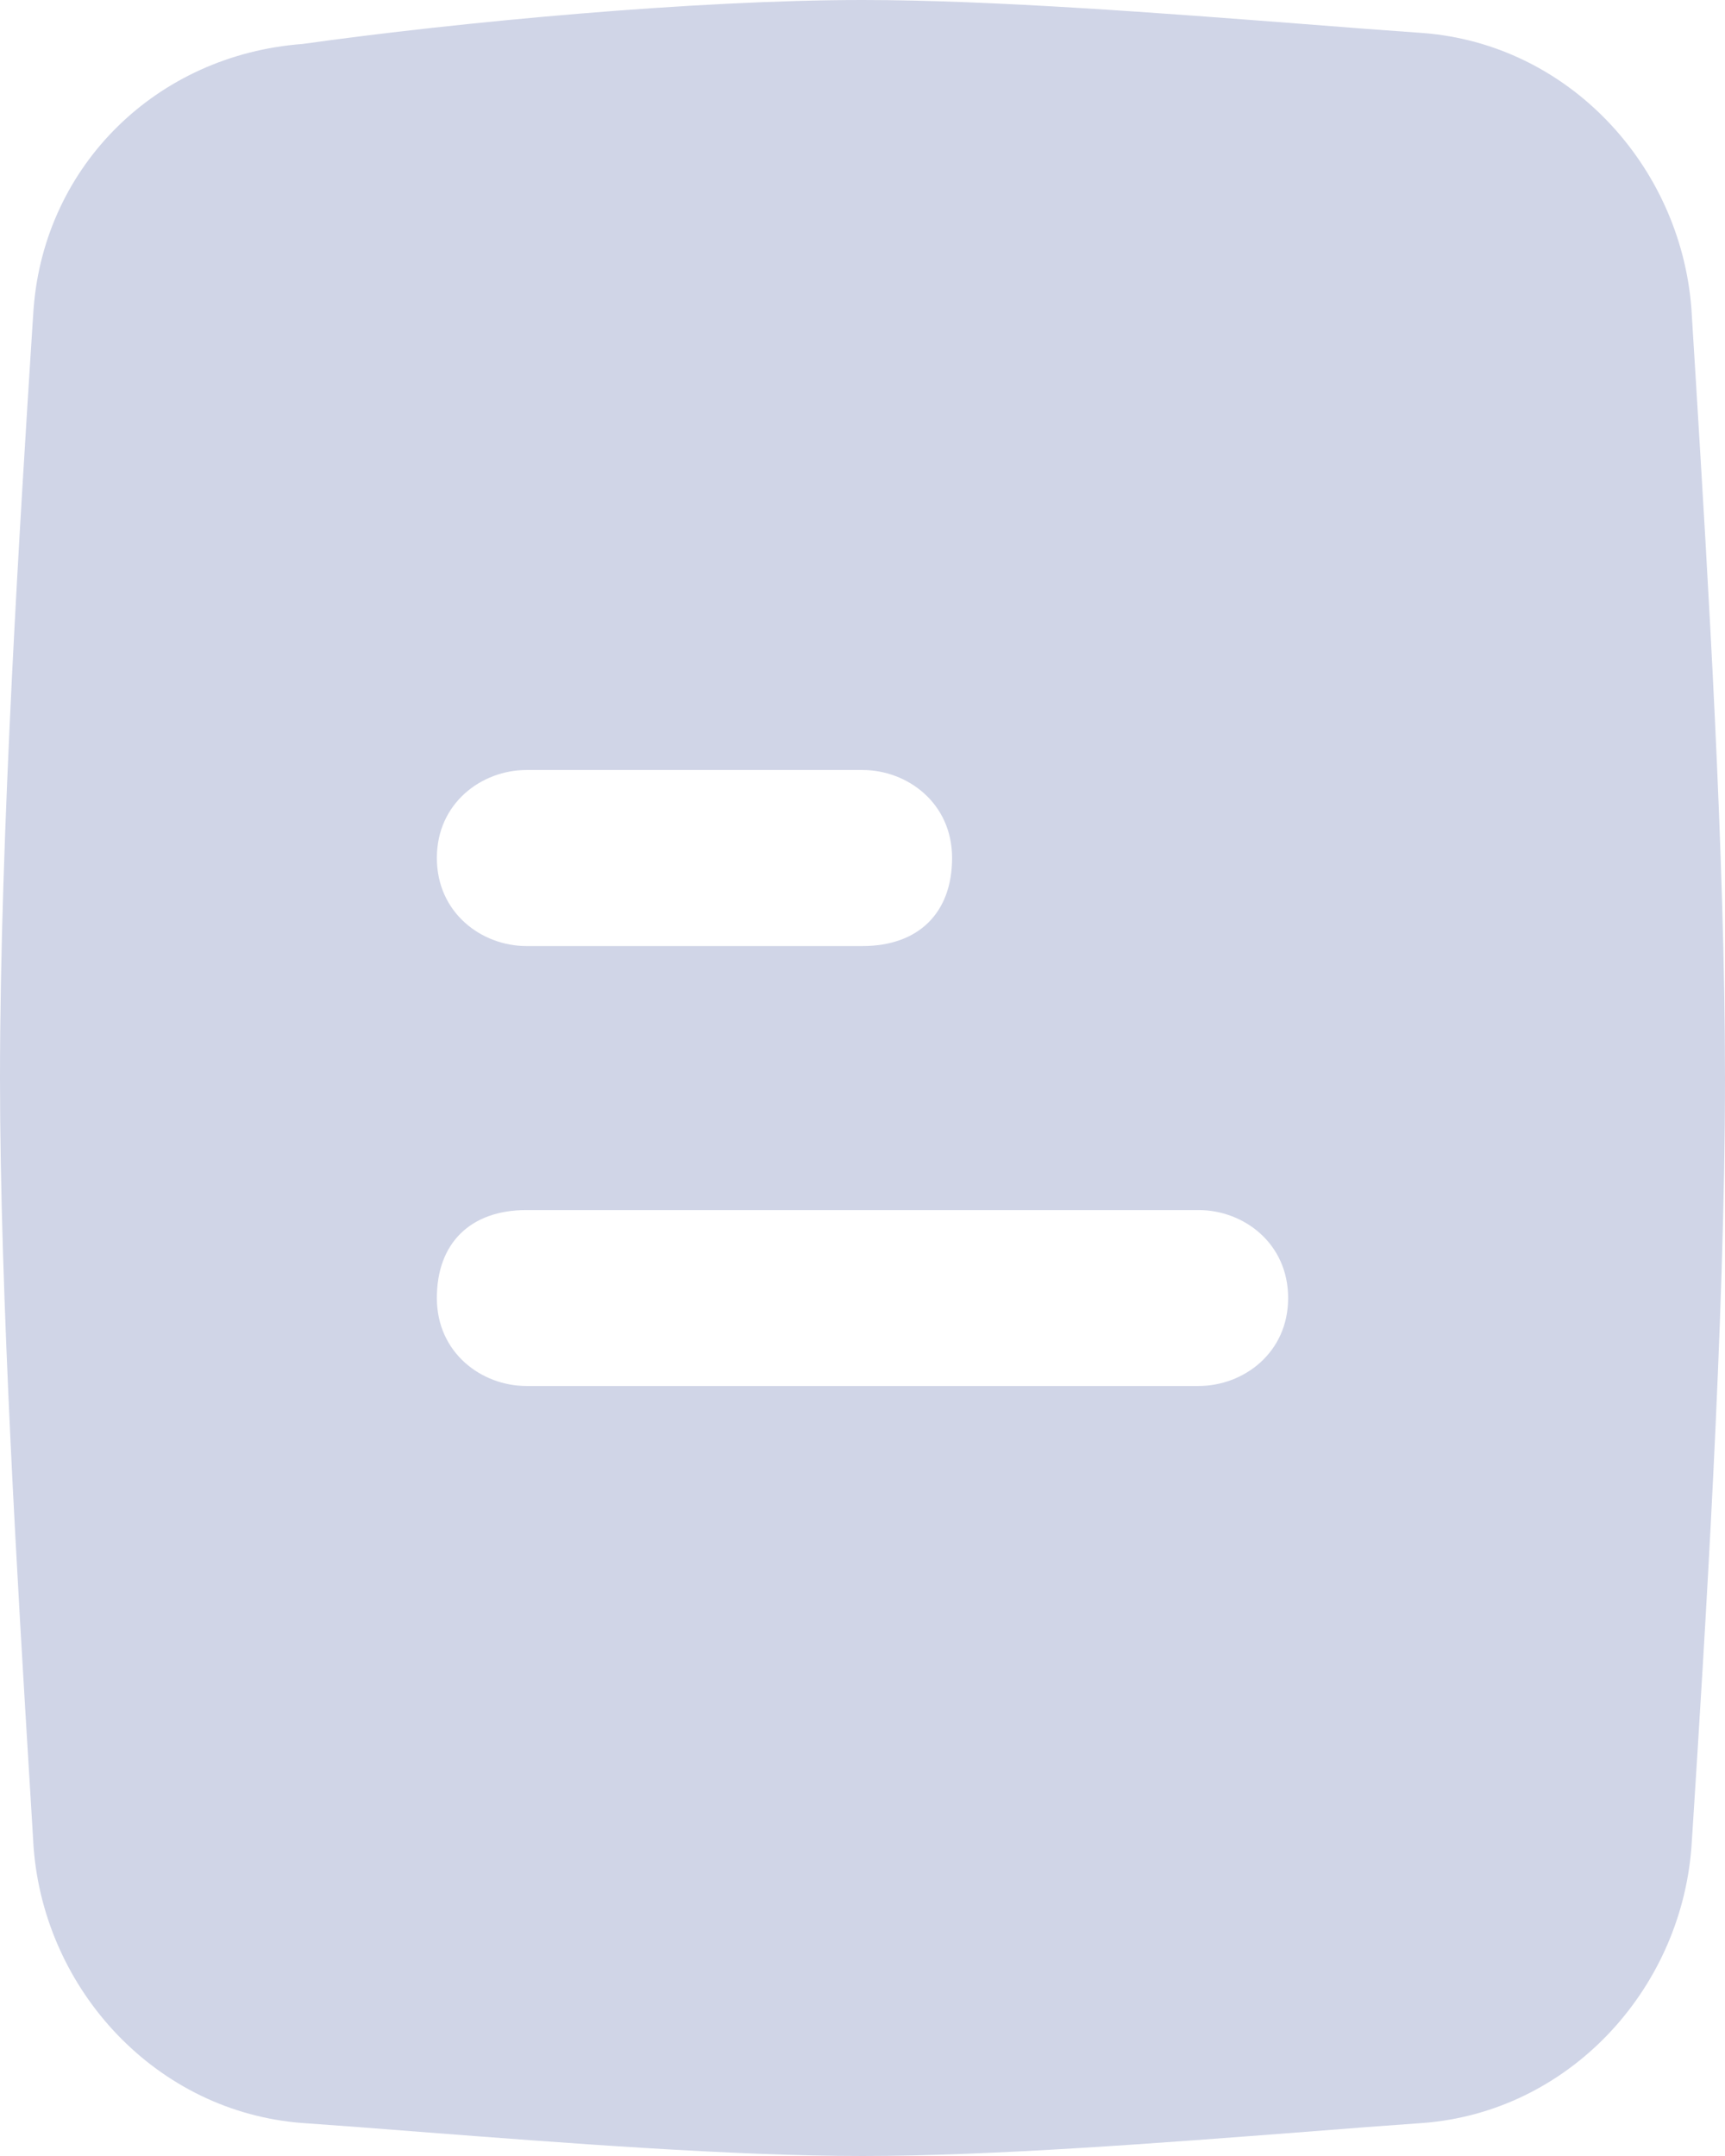 <svg width="16" height="20" viewBox="0 0 16 20" fill="none" xmlns="http://www.w3.org/2000/svg">
<path fill-rule="evenodd" clip-rule="evenodd" d="M13.195 0.306C14.546 0.408 15.584 1.531 15.688 2.857C15.701 3.066 15.715 3.293 15.73 3.537C15.839 5.317 16 7.935 16 10C16 12.256 15.808 15.267 15.701 16.947L15.688 17.143C15.584 18.469 14.546 19.592 13.195 19.694C12.864 19.717 12.496 19.745 12.107 19.776C10.781 19.878 9.204 20 8 20C6.796 20 5.219 19.878 3.893 19.776C3.503 19.745 3.136 19.717 2.805 19.694C1.455 19.592 0.416 18.469 0.312 17.143C0.301 16.969 0.29 16.78 0.278 16.58C0.168 14.783 0 12.02 0 10C0 7.744 0.192 4.733 0.299 3.053L0.312 2.857C0.416 1.531 1.455 0.51 2.805 0.408C4.26 0.204 6.442 0 8 0C9.204 0 10.781 0.122 12.107 0.224C12.496 0.255 12.864 0.283 13.195 0.306ZM4.883 12.857C4.468 12.857 4.052 12.551 4.052 12.041C4.052 11.531 4.364 11.225 4.883 11.225H11.117C11.533 11.225 11.948 11.531 11.948 12.041C11.948 12.551 11.533 12.857 11.117 12.857H4.883ZM8 7.143H4.883C4.468 7.143 4.052 7.449 4.052 7.959C4.052 8.469 4.468 8.776 4.883 8.776H8C8.519 8.776 8.831 8.469 8.831 7.959C8.831 7.449 8.416 7.143 8 7.143Z" fill="#D0D5E7"/>
</svg>
